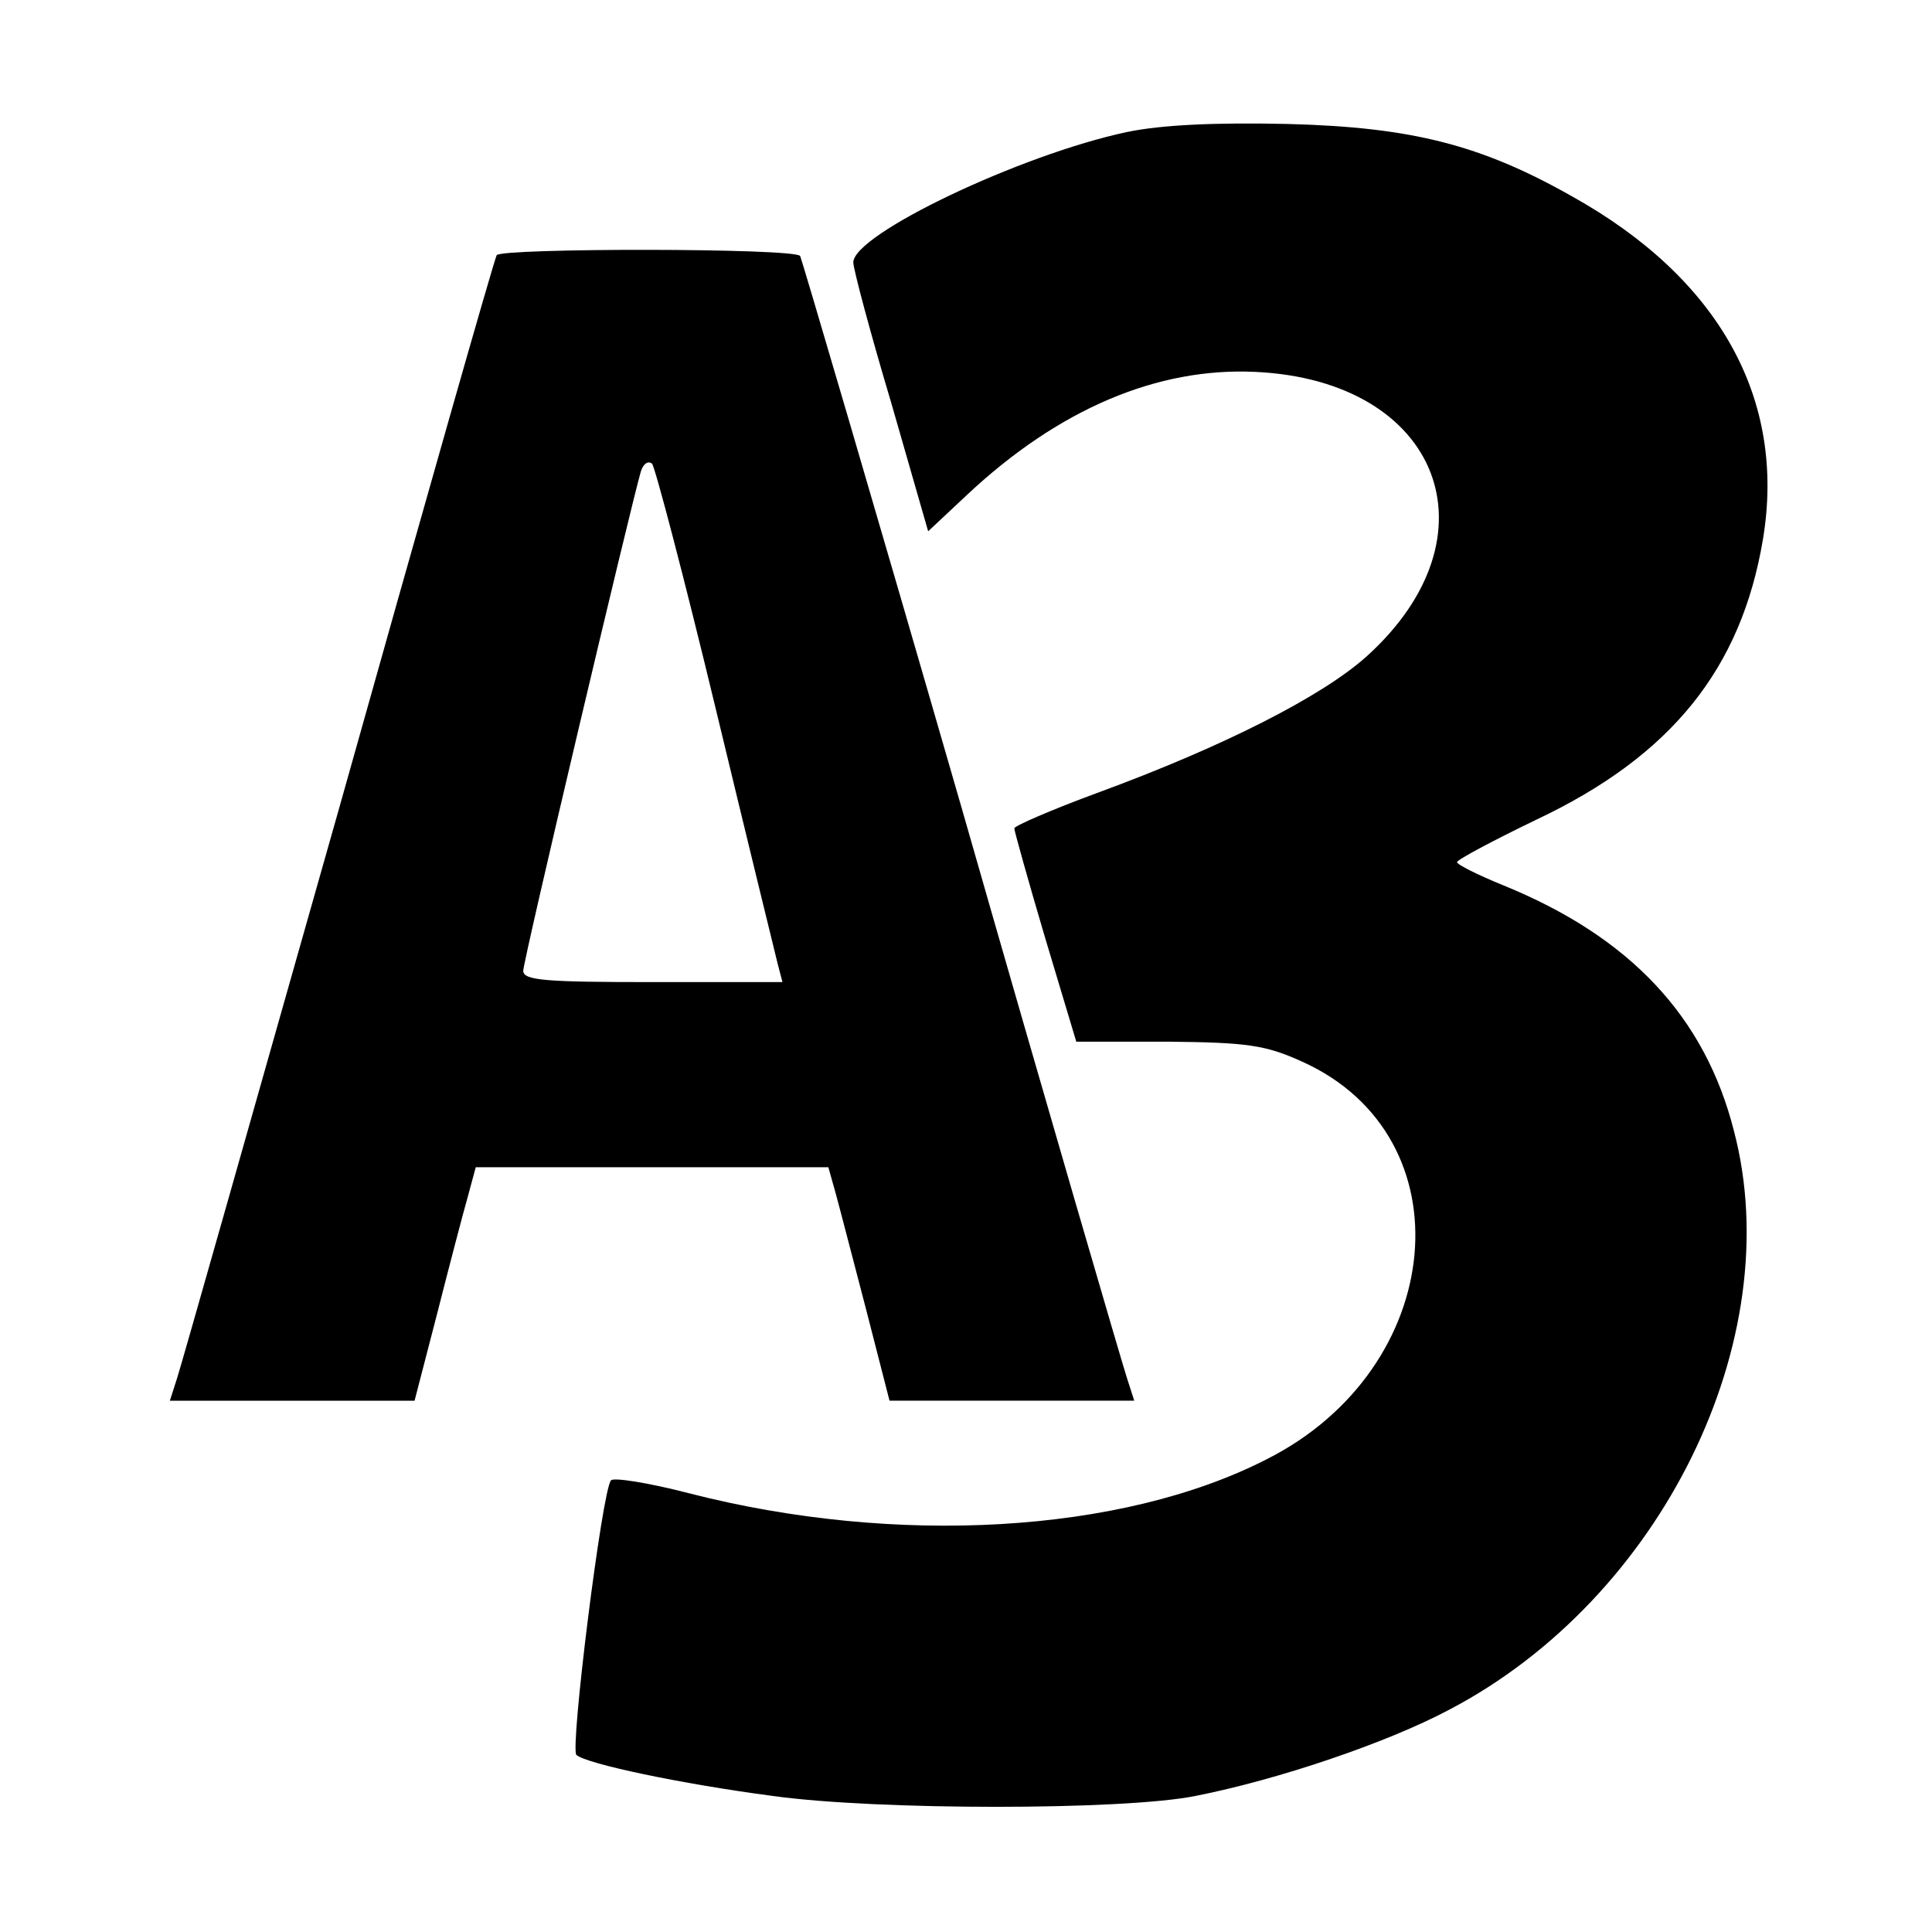 <?xml version="1.0" standalone="no"?>
<!DOCTYPE svg PUBLIC "-//W3C//DTD SVG 20010904//EN"
 "http://www.w3.org/TR/2001/REC-SVG-20010904/DTD/svg10.dtd">
<svg version="1.0" xmlns="http://www.w3.org/2000/svg"
 width="240pt" height="240pt" viewBox="0 0 240 240"
 preserveAspectRatio="xMidYMid meet">
<g transform="translate(0,240) scale(0.1,-0.1)"
fill="#000000" stroke="none">
<path d="M1400 2236 c-132 -28 -340 -127 -340 -162 0 -8 21 -87 47 -174 l46
-160 48 45 c114 107 237 159 359 153 229 -11 304 -204 137 -354 -55 -49 -176
-111 -334 -169 -57 -21 -103 -41 -103 -44 0 -3 17 -64 38 -135 l39 -130 114 0
c98 -1 121 -4 167 -25 206 -93 180 -381 -45 -494 -180 -92 -460 -108 -717 -42
-50 13 -94 20 -97 16 -11 -12 -51 -333 -43 -341 12 -11 130 -36 244 -51 129
-18 436 -18 525 0 102 20 238 66 315 107 264 138 422 460 354 719 -36 142
-129 241 -286 305 -32 13 -58 26 -58 29 0 3 45 27 99 53 167 79 254 187 281
348 29 174 -54 324 -237 426 -113 64 -199 86 -353 90 -90 2 -157 -1 -200 -10z"/>
<path d="M617 2083 c-3 -5 -91 -314 -196 -688 -106 -374 -196 -692 -201 -707
l-9 -28 152 0 152 0 28 108 c15 59 32 124 38 145 l10 37 219 0 219 0 9 -32 c5
-18 22 -84 38 -145 l29 -113 152 0 152 0 -9 28 c-5 15 -98 333 -205 707 -108
374 -199 683 -201 687 -7 10 -371 10 -377 1z m272 -563 c39 -162 74 -305 77
-317 l6 -23 -161 0 c-133 0 -161 2 -161 14 0 13 133 575 146 620 3 10 9 14 14
10 4 -5 40 -142 79 -304z"/>
</g>
</svg>

